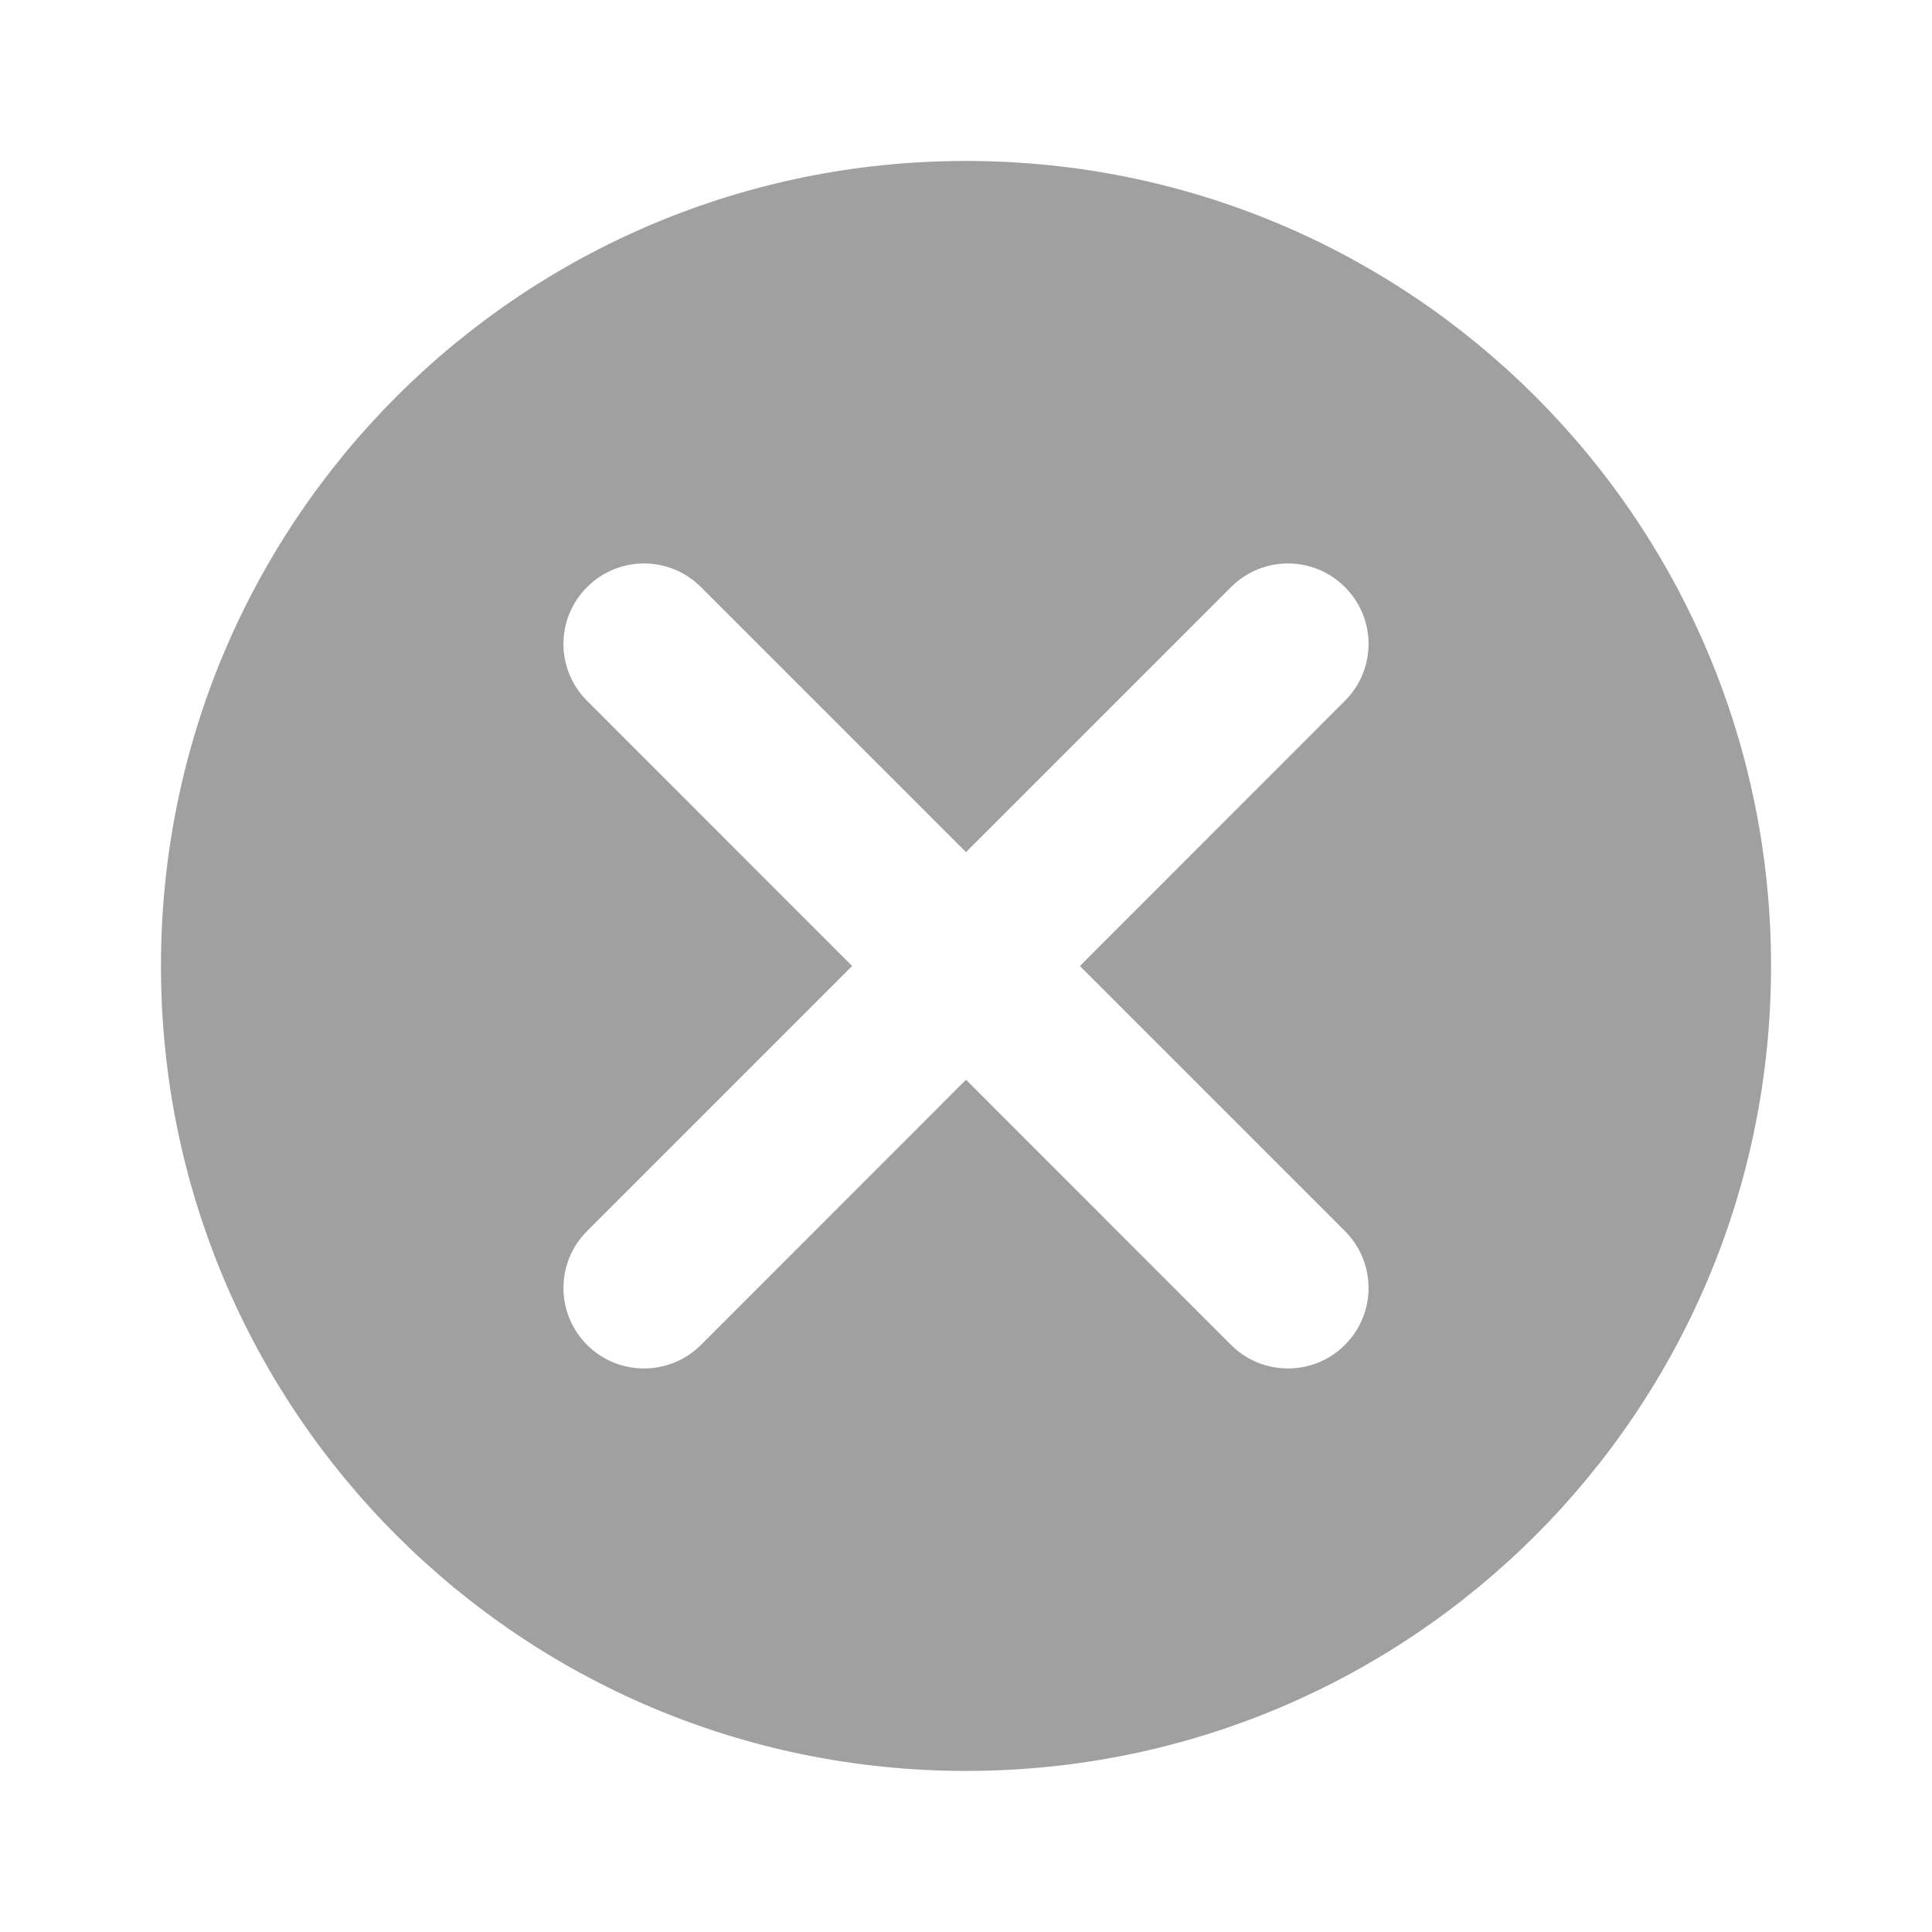 <svg width="16" height="16" viewBox="0 0 16 16" fill="none" xmlns="http://www.w3.org/2000/svg">
<path d="M8 1.333C4.313 1.333 1.333 4.313 1.333 8C1.333 11.686 4.313 14.666 8 14.666C11.687 14.666 14.667 11.686 14.667 8C14.667 4.313 11.687 1.333 8 1.333ZM11.138 10.195C11.399 10.456 11.399 10.877 11.138 11.138C11.008 11.268 10.837 11.333 10.667 11.333C10.496 11.333 10.325 11.268 10.195 11.138L8 8.942L5.805 11.138C5.675 11.268 5.504 11.333 5.333 11.333C5.163 11.333 4.992 11.268 4.862 11.138C4.601 10.877 4.601 10.456 4.862 10.195L7.057 8L4.862 5.804C4.601 5.544 4.601 5.122 4.862 4.862C5.123 4.601 5.544 4.601 5.805 4.862L8 7.057L10.195 4.862C10.456 4.601 10.877 4.601 11.138 4.862C11.399 5.122 11.399 5.544 11.138 5.804L8.943 8L11.138 10.195Z" fill="#A0A0A1"/>
</svg>
